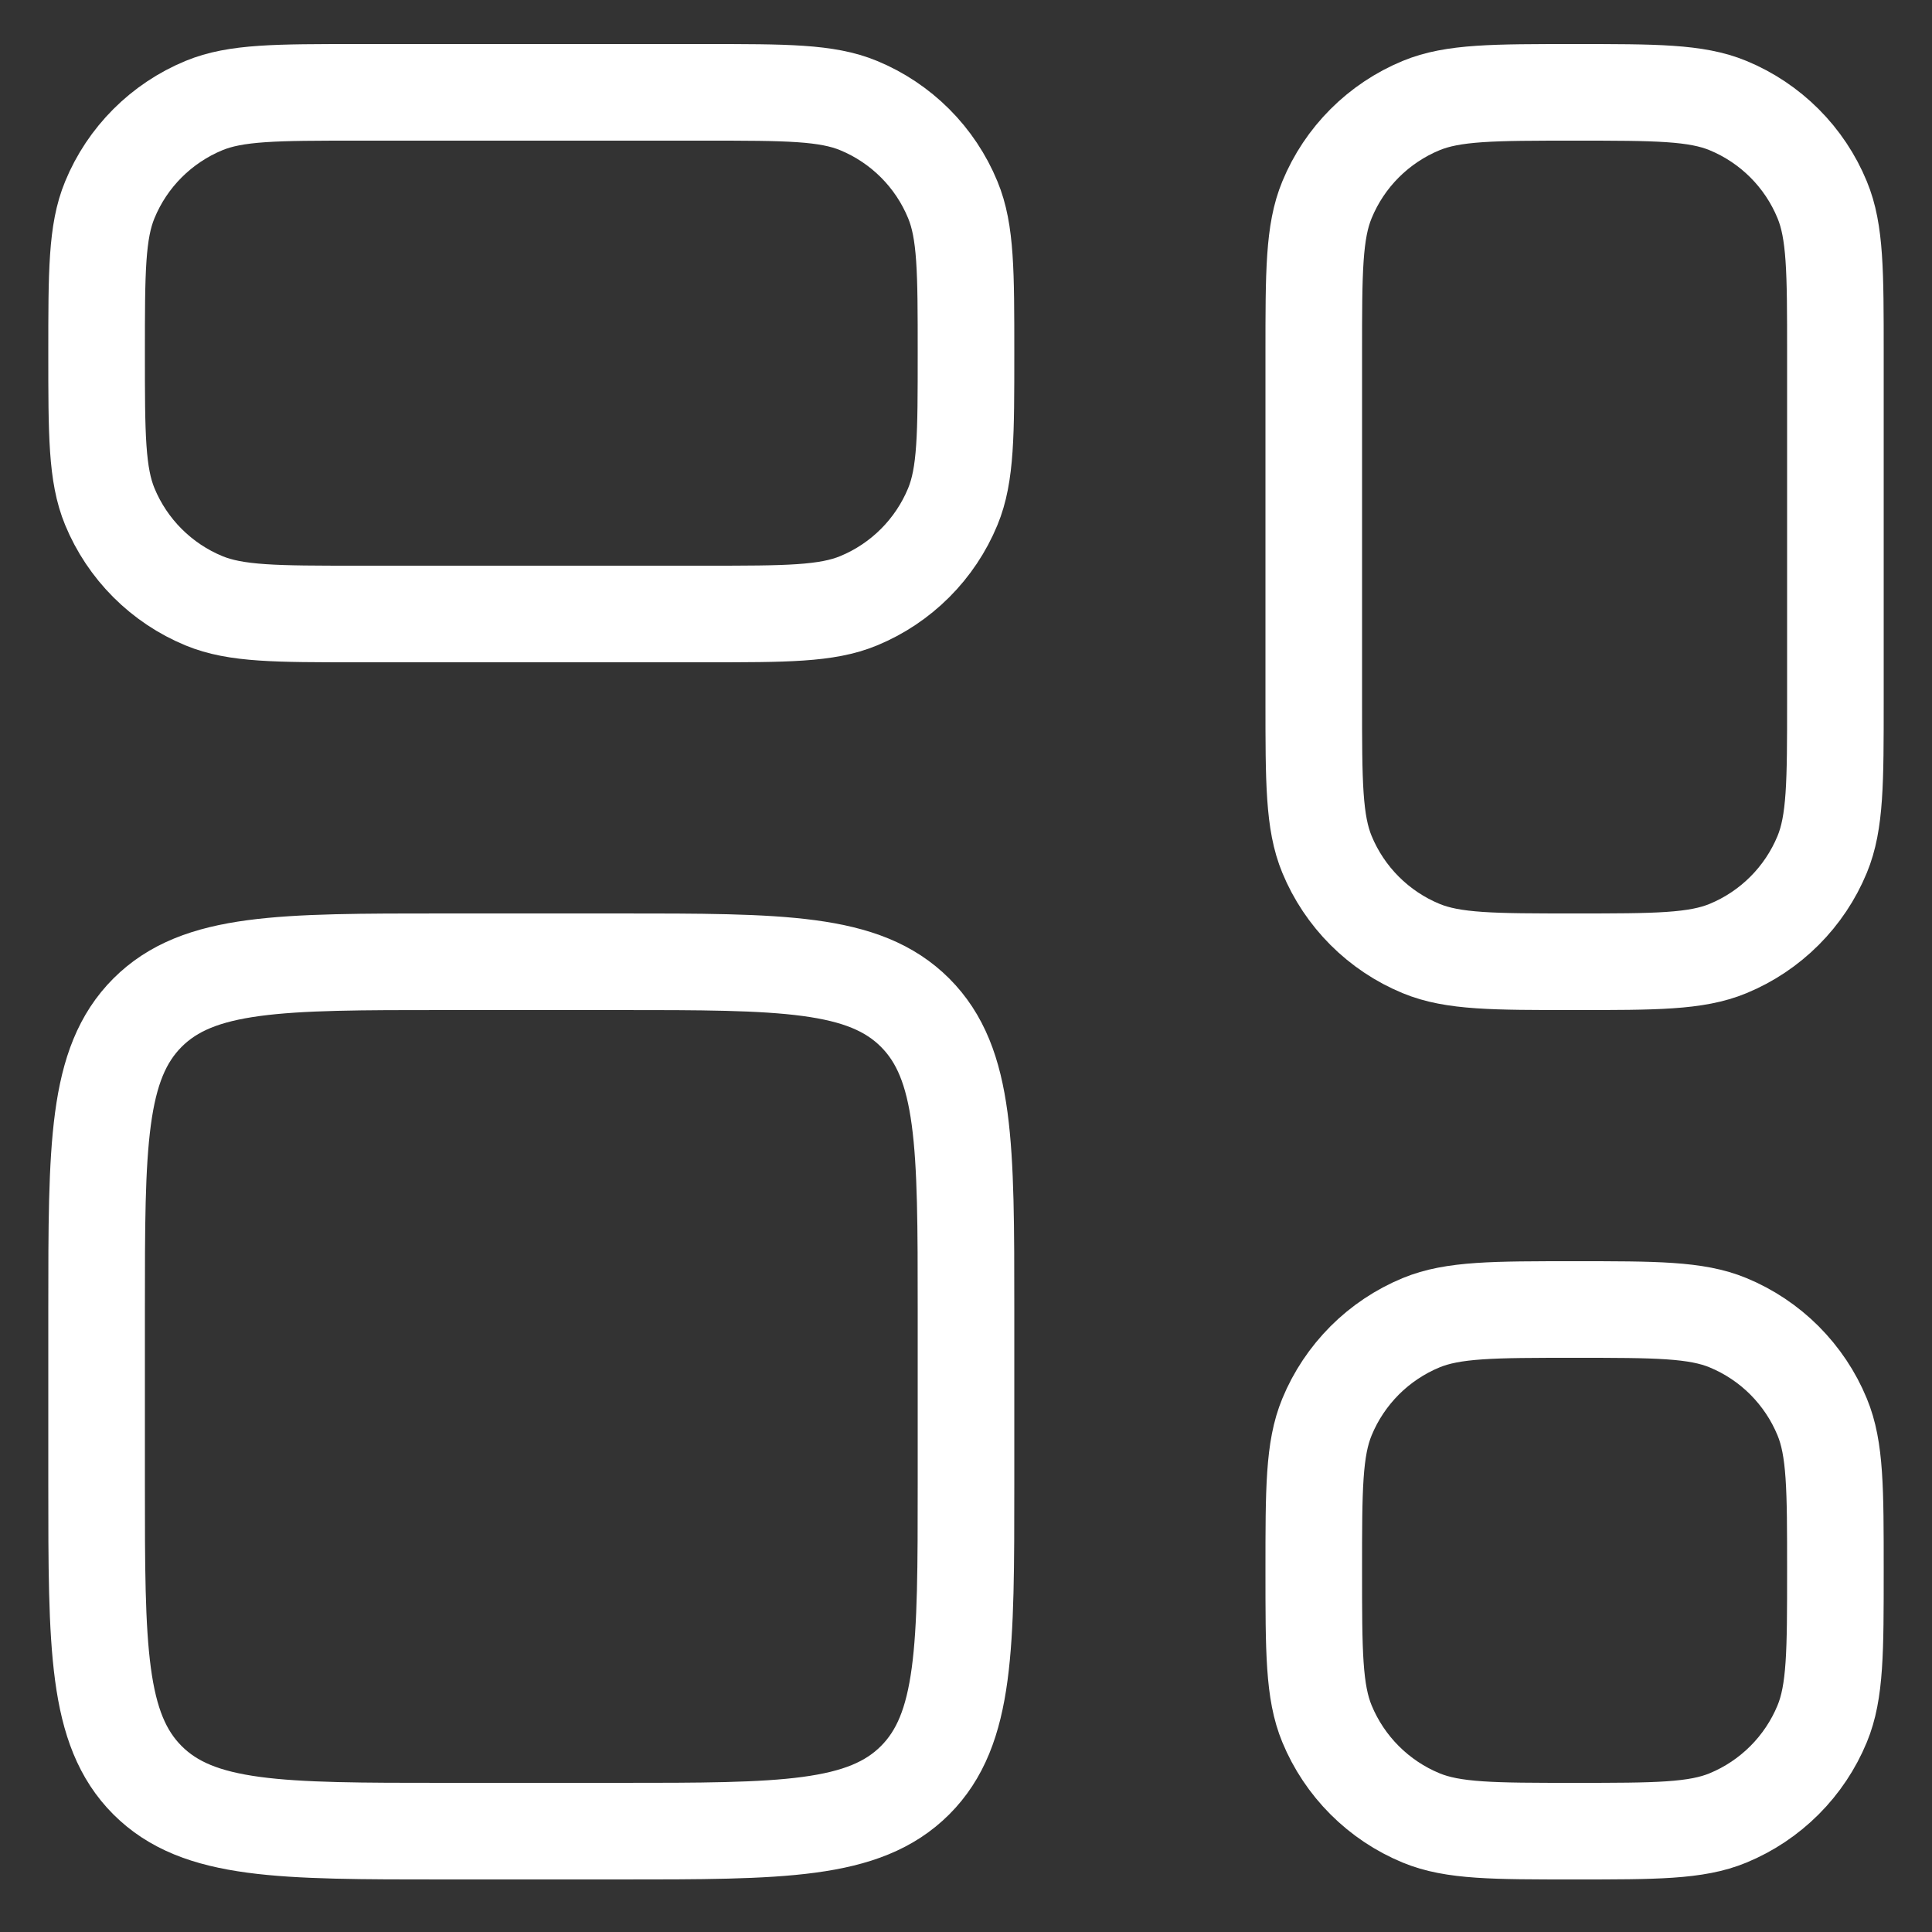 <svg width="20" height="20" viewBox="0 0 20 20" fill="none" xmlns="http://www.w3.org/2000/svg">
<rect x="0" y="0" width="20" height="20" fill="#333333" stroke="none"/>
<path d="M13.6 3.656C13.6 2.817 13.6 2.398 13.737 2.068C13.827 1.849 13.96 1.65 14.127 1.483C14.294 1.316 14.493 1.183 14.711 1.093C15.042 0.956 15.461 0.956 16.3 0.956C17.139 0.956 17.558 0.956 17.889 1.093C18.107 1.183 18.306 1.316 18.473 1.483C18.64 1.65 18.773 1.849 18.863 2.068C19 2.398 19 2.817 19 3.656V7.256C19 8.095 19 8.514 18.863 8.845C18.773 9.063 18.64 9.262 18.473 9.429C18.306 9.596 18.107 9.729 17.889 9.819C17.558 9.956 17.139 9.956 16.3 9.956C15.461 9.956 15.042 9.956 14.711 9.819C14.493 9.729 14.294 9.596 14.127 9.429C13.96 9.262 13.827 9.063 13.737 8.845C13.6 8.514 13.6 8.095 13.6 7.256V3.656ZM13.6 16.256C13.6 15.417 13.6 14.998 13.737 14.668C13.827 14.449 13.96 14.251 14.127 14.083C14.294 13.916 14.493 13.783 14.711 13.693C15.042 13.556 15.461 13.556 16.3 13.556C17.139 13.556 17.558 13.556 17.889 13.693C18.107 13.783 18.306 13.916 18.473 14.083C18.64 14.251 18.773 14.449 18.863 14.668C19 14.998 19 15.417 19 16.256C19 17.095 19 17.514 18.863 17.845C18.773 18.063 18.64 18.262 18.473 18.429C18.306 18.596 18.107 18.729 17.889 18.819C17.558 18.956 17.139 18.956 16.3 18.956C15.461 18.956 15.042 18.956 14.711 18.819C14.493 18.729 14.294 18.596 14.127 18.429C13.96 18.262 13.827 18.063 13.737 17.845C13.6 17.514 13.6 17.095 13.6 16.256ZM1 13.556C1 11.859 1 11.011 1.527 10.483C2.055 9.956 2.903 9.956 4.6 9.956H6.4C8.097 9.956 8.945 9.956 9.473 10.483C10 11.011 10 11.859 10 13.556V15.356C10 17.053 10 17.901 9.473 18.429C8.945 18.956 8.097 18.956 6.4 18.956H4.6C2.903 18.956 2.055 18.956 1.527 18.429C1 17.901 1 17.053 1 15.356V13.556ZM1 3.656C1 2.817 1 2.398 1.137 2.068C1.227 1.849 1.36 1.65 1.527 1.483C1.694 1.316 1.893 1.183 2.111 1.093C2.442 0.956 2.861 0.956 3.7 0.956H7.3C8.139 0.956 8.558 0.956 8.889 1.093C9.107 1.183 9.306 1.316 9.473 1.483C9.64 1.65 9.773 1.849 9.863 2.068C10 2.398 10 2.817 10 3.656C10 4.495 10 4.914 9.863 5.245C9.773 5.463 9.64 5.662 9.473 5.829C9.306 5.996 9.107 6.129 8.889 6.219C8.558 6.356 8.139 6.356 7.3 6.356H3.7C2.861 6.356 2.442 6.356 2.111 6.219C1.893 6.129 1.694 5.996 1.527 5.829C1.36 5.662 1.227 5.463 1.137 5.245C1 4.914 1 4.495 1 3.656Z" stroke="white" stroke-linecap="round" stroke-linejoin="round"/>
</svg>
